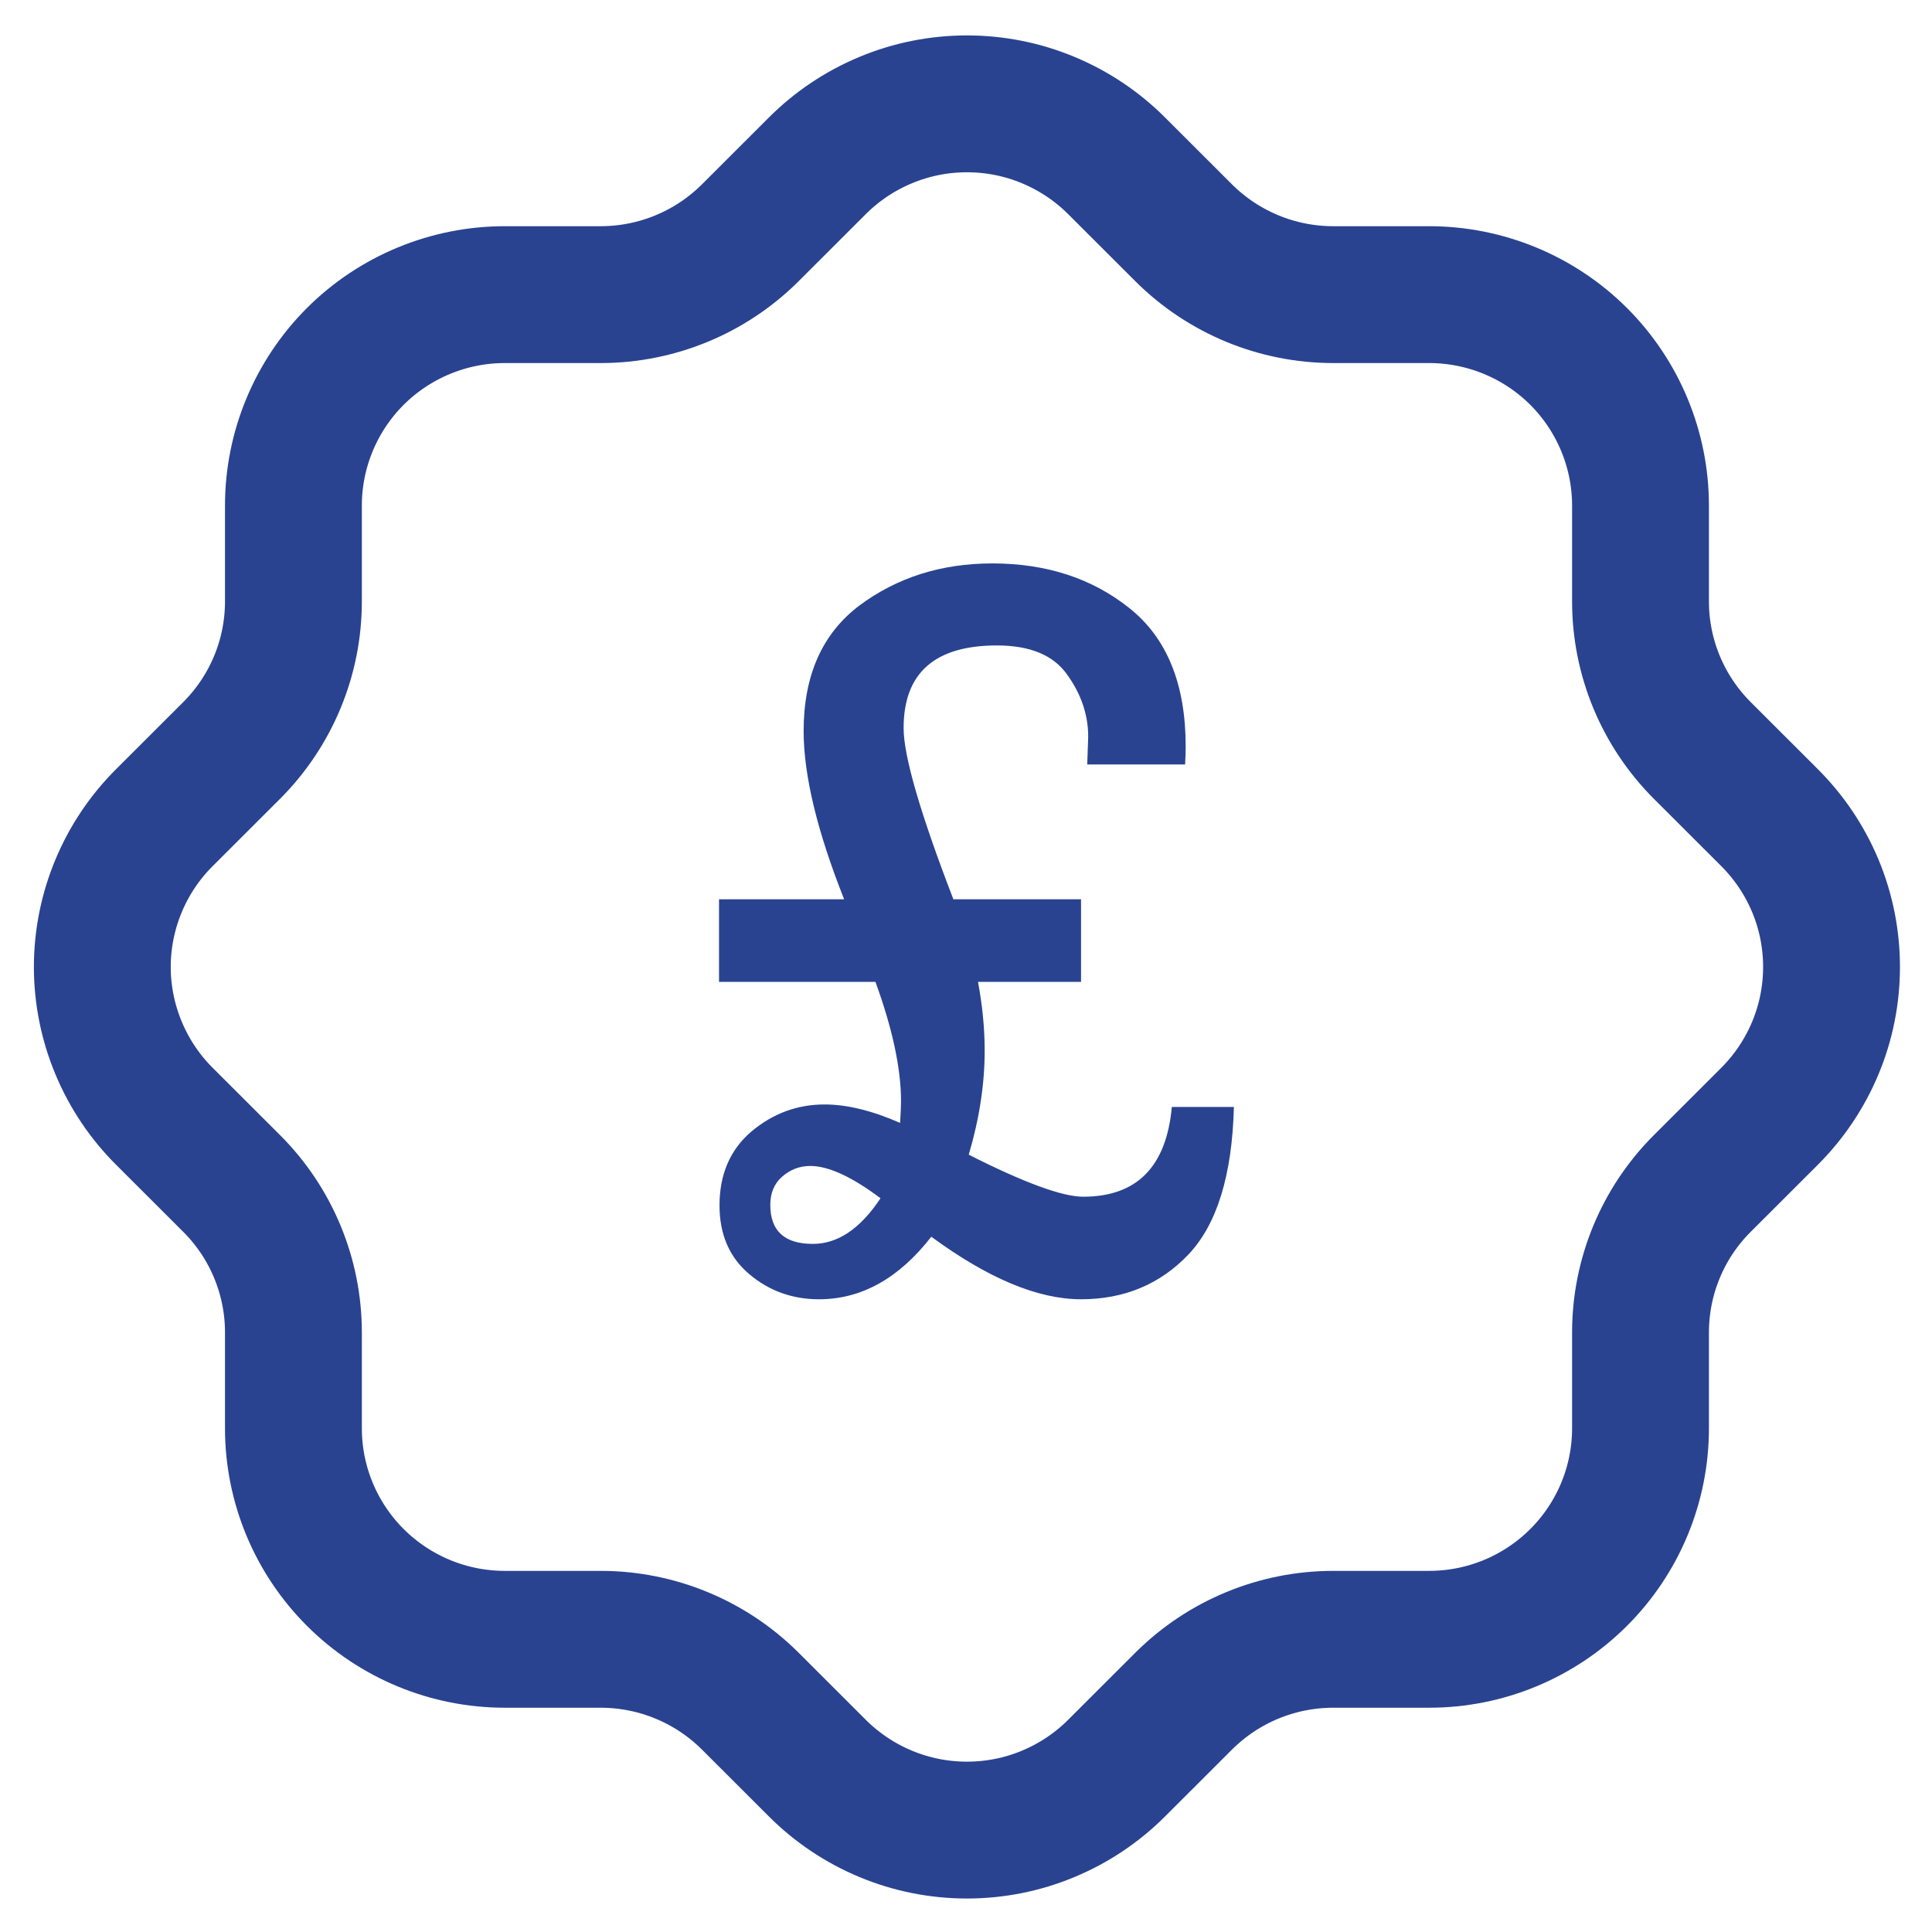 <svg width="24" height="24" viewBox="0 0 24 24" fill="none" xmlns="http://www.w3.org/2000/svg">
<g clip-path="url(#clip0_1_249)">
<path d="M3.645 6.281C3.645 5.586 3.922 4.919 4.414 4.427C4.907 3.936 5.575 3.66 6.271 3.66H7.465C8.158 3.659 8.823 3.385 9.315 2.897L10.15 2.063C10.394 1.818 10.684 1.624 11.004 1.491C11.323 1.358 11.666 1.29 12.012 1.29C12.358 1.29 12.701 1.358 13.02 1.491C13.34 1.624 13.63 1.818 13.874 2.063L14.709 2.897C15.201 3.385 15.866 3.659 16.559 3.66H17.753C18.449 3.66 19.117 3.936 19.61 4.427C20.102 4.919 20.379 5.586 20.379 6.281V7.472C20.379 8.164 20.654 8.828 21.143 9.319L21.978 10.153C22.223 10.397 22.418 10.686 22.551 11.005C22.684 11.324 22.752 11.666 22.752 12.012C22.752 12.357 22.684 12.699 22.551 13.018C22.418 13.337 22.223 13.627 21.978 13.871L21.143 14.705C20.654 15.195 20.379 15.859 20.379 16.552V17.743C20.379 18.438 20.102 19.105 19.61 19.596C19.117 20.088 18.449 20.364 17.753 20.364H16.559C15.866 20.365 15.201 20.639 14.709 21.127L13.874 21.961C13.63 22.206 13.34 22.4 13.02 22.533C12.701 22.666 12.358 22.734 12.012 22.734C11.666 22.734 11.323 22.666 11.004 22.533C10.684 22.4 10.394 22.206 10.15 21.961L9.315 21.127C8.823 20.639 8.158 20.365 7.465 20.364H6.271C5.575 20.364 4.907 20.088 4.414 19.596C3.922 19.105 3.645 18.438 3.645 17.743V16.552C3.645 15.859 3.37 15.195 2.881 14.705L2.046 13.871C1.8 13.627 1.606 13.337 1.473 13.018C1.34 12.699 1.271 12.357 1.271 12.012C1.271 11.666 1.34 11.324 1.473 11.005C1.606 10.686 1.8 10.397 2.046 10.153L2.881 9.319C3.37 8.828 3.645 8.164 3.645 7.472V6.281" stroke="#294391" stroke-width="1.7" stroke-linecap="round" stroke-linejoin="round"/>
<g clip-path="url(#clip1_1_249)">
<path d="M12.149 12.197C12.204 12.49 12.232 12.775 12.232 13.051C12.232 13.467 12.166 13.898 12.034 14.344C12.722 14.692 13.196 14.866 13.455 14.866C14.121 14.866 14.489 14.495 14.557 13.751H15.328C15.306 14.601 15.117 15.212 14.761 15.586C14.408 15.955 13.964 16.14 13.429 16.14C12.894 16.14 12.274 15.881 11.569 15.363C11.166 15.881 10.701 16.14 10.174 16.14C9.843 16.14 9.554 16.036 9.308 15.828C9.061 15.62 8.938 15.335 8.938 14.974C8.938 14.588 9.07 14.282 9.333 14.057C9.601 13.832 9.904 13.72 10.244 13.72C10.52 13.72 10.832 13.796 11.181 13.949C11.189 13.83 11.193 13.741 11.193 13.681C11.193 13.274 11.087 12.779 10.875 12.197H8.932V11.171H10.486C10.151 10.326 9.983 9.63 9.983 9.082C9.983 8.39 10.214 7.87 10.677 7.521C11.145 7.173 11.694 6.999 12.327 6.999C12.998 6.999 13.565 7.184 14.028 7.553C14.495 7.923 14.729 8.496 14.729 9.273C14.729 9.324 14.727 9.398 14.722 9.496H13.506L13.518 9.152C13.518 8.88 13.431 8.623 13.257 8.381C13.087 8.139 12.796 8.018 12.384 8.018C11.612 8.018 11.225 8.36 11.225 9.044C11.225 9.392 11.431 10.101 11.843 11.171H13.429V12.197H12.149ZM10.938 14.885C10.582 14.618 10.291 14.484 10.066 14.484C9.934 14.484 9.817 14.528 9.715 14.618C9.618 14.703 9.569 14.819 9.569 14.968C9.569 15.291 9.745 15.452 10.098 15.452C10.408 15.452 10.688 15.263 10.938 14.885Z" fill="#294391"/>
</g>
</g>
<defs>
<clipPath id="clip0_1_249">
<rect width="24" height="24" fill="white"/>
</clipPath>
<clipPath id="clip1_1_249">
<rect width="15.484" height="15.319" fill="white" transform="translate(4.387 3.83)"/>
</clipPath>
</defs>
</svg>
